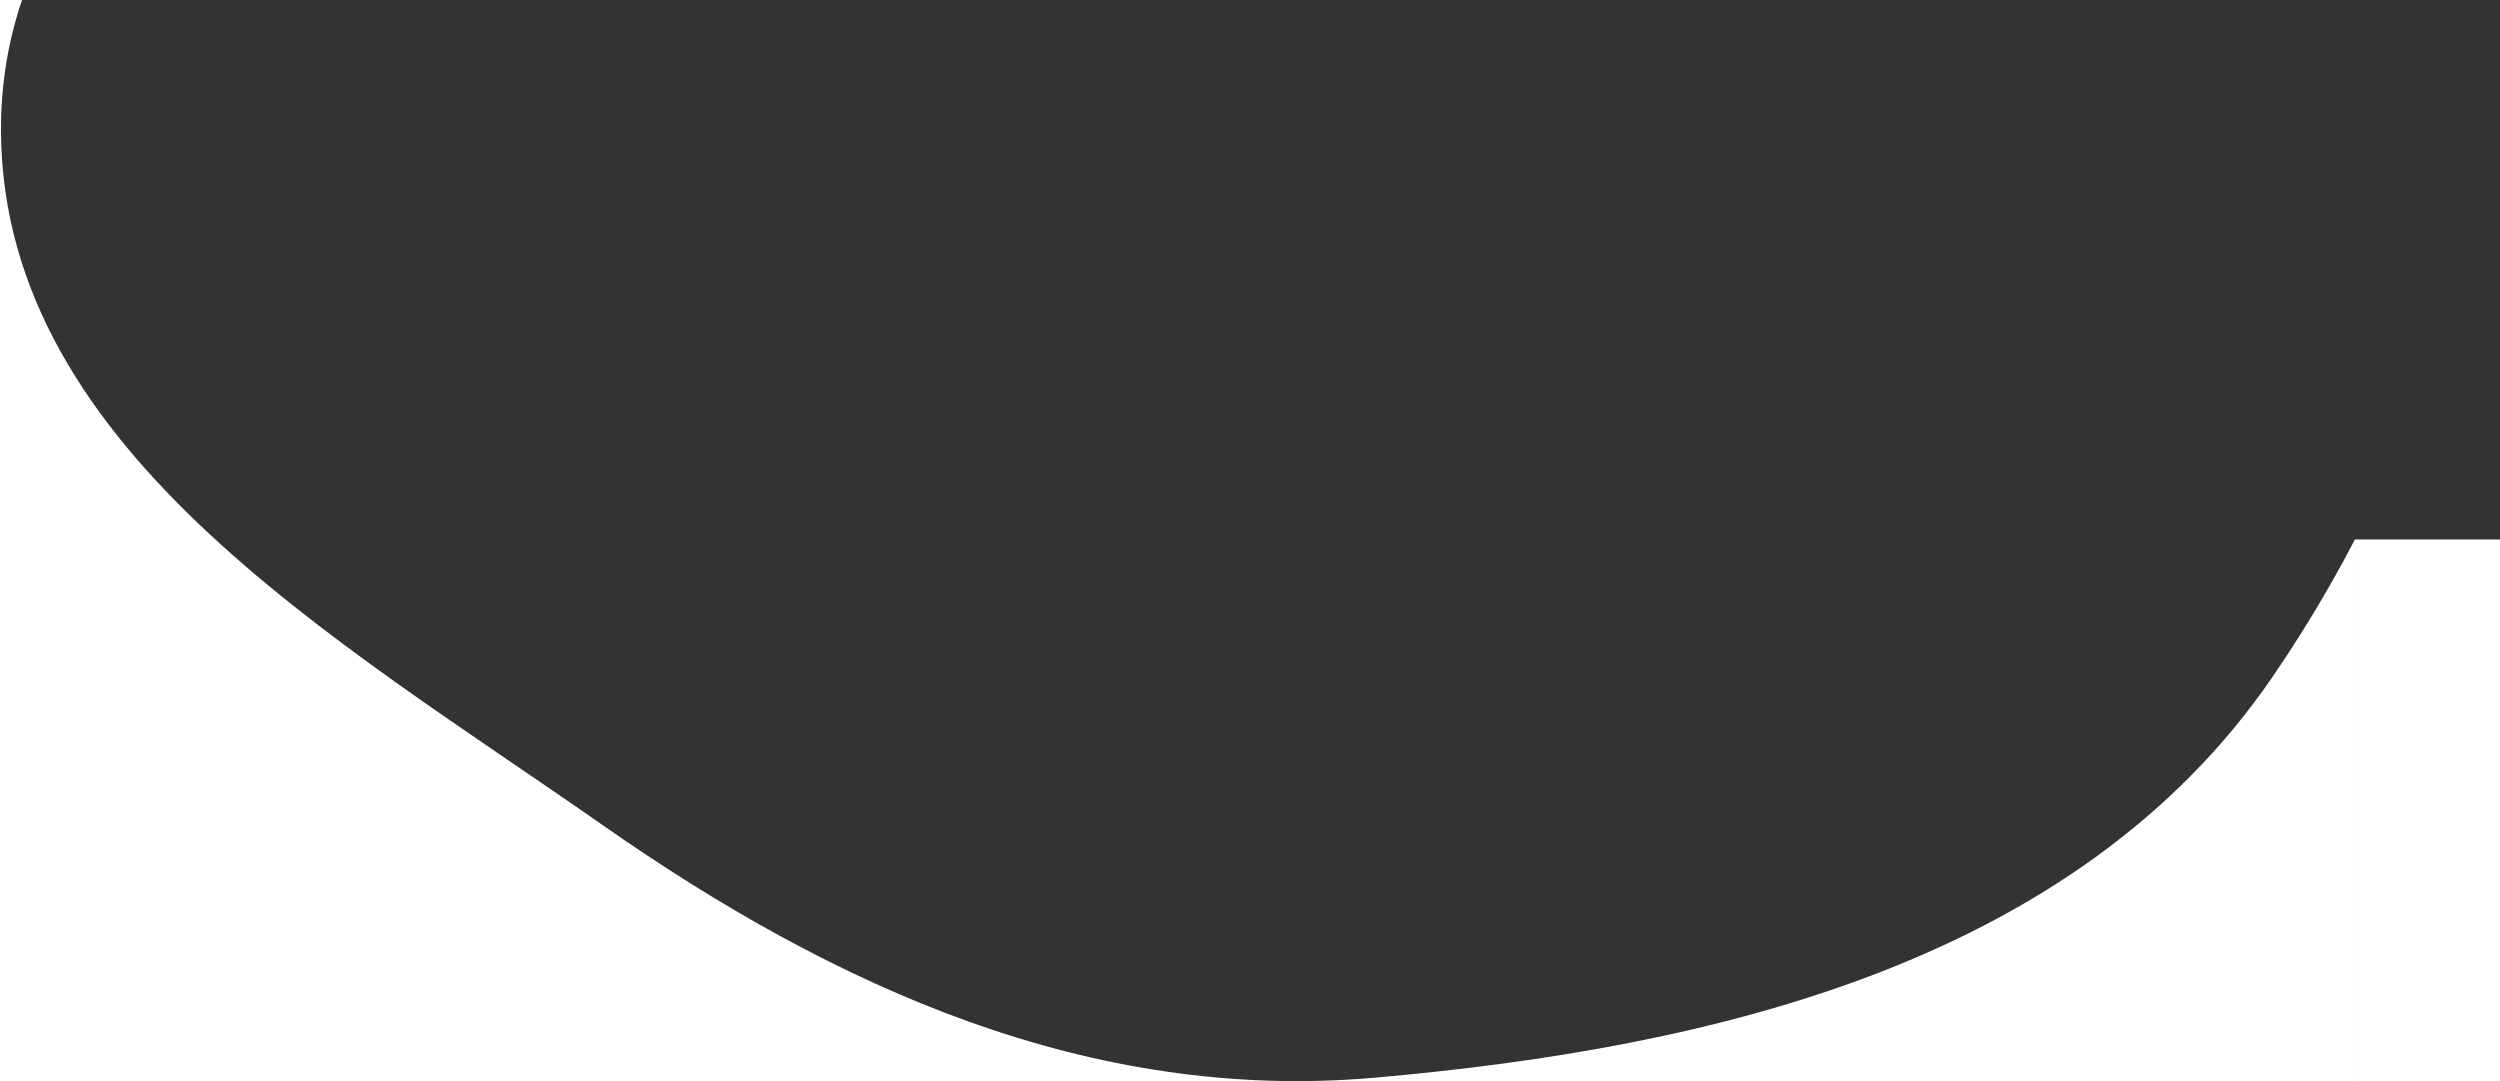<?xml version="1.0" encoding="UTF-8" standalone="no"?>
<svg
   xmlns:dc="http://purl.org/dc/elements/1.1/"
   xmlns:cc="http://creativecommons.org/ns#"
   xmlns:rdf="http://www.w3.org/1999/02/22-rdf-syntax-ns#"
   xmlns:svg="http://www.w3.org/2000/svg"
   xmlns="http://www.w3.org/2000/svg"
   xmlns:sodipodi="http://sodipodi.sourceforge.net/DTD/sodipodi-0.dtd"
   xmlns:inkscape="http://www.inkscape.org/namespaces/inkscape"
   width="869.67"
   height="376.11"
   fill="none"
   version="1.1"
   viewBox="0 0 869.67 376.11"
   id="svg26"
   sodipodi:docname="threeFourCutMainImg.svg"
   inkscape:version="1.0.2-2 (e86c870879, 2021-01-15)">
  <rect x="0" y="0" width="869.67" height="376.11" fill="#333333" stroke="none"/>
  <sodipodi:namedview
     pagecolor="#ffffff"
     bordercolor="#666666"
     borderopacity="1"
     objecttolerance="10"
     gridtolerance="10"
     guidetolerance="10"
     inkscape:pageopacity="0"
     inkscape:pageshadow="2"
     inkscape:window-width="1932"
     inkscape:window-height="1009"
     id="namedview28"
     showgrid="false"
     inkscape:zoom="1.4142136"
     inkscape:cx="759.18523"
     inkscape:cy="216.00072"
     inkscape:window-x="2283"
     inkscape:window-y="120"
     inkscape:window-maximized="0"
     inkscape:current-layer="svg26" />
  <defs
     id="defs20">
    <clipPath
       id="clipPath28">
      <rect
         x="48.714"
         y="242.56"
         width="935.72"
         height="198.92"
         d="M 48.714,242.557 H 984.434 V 441.473 H 48.714 Z"
         display="none"
         fill="#00f"
         fill-rule="evenodd"
         id="rect12" />
      <path
         class="powerclip"
         d="m86.211 371.97h879.67v490.67h-879.67zm-37.497-129.42v198.92h935.72v-198.92z"
         fill="#00f"
         fill-rule="evenodd"
         id="path14" />
    </clipPath>
    <clipPath
       id="clipPath86">
      <path
         x="40.595"
         y="472.413"
         width="958.048"
         height="429.816"
         d="m40.595 472.41h958.05v429.82h-958.05z"
         fill="#00f"
         fill-rule="evenodd"
         stroke-width="1.778"
         id="path17" />
    </clipPath>
    <clipPath
       clipPathUnits="userSpaceOnUse"
       id="clipPath40">
      <rect
         style="fill:#ffffff"
         id="rect42"
         width="865.394"
         height="477.164"
         x="33.862"
         y="403.999" />
    </clipPath>
  </defs>
  <g
     transform="translate(-80.039 -472.41)"
     clip-path="url(#clipPath40)"
     id="g24"
     style="fill:white;fill-opacity:1">
    <path
       transform="translate(-11.164 -9.134)"
       d="m931.71 405.38c35.402 1.383 23.03-9.746 26.834 24.862h-830.21c12.284-14.871 194.44-2.15 210.53-15.097 44.283-35.64 62.155-4.454 117.84-14.726 127.22-23.468 82.298-0.964 203.27 7.034 139 9.551 201.66-4.811 271.74-2.073zm-50.316 312.15c-67.882 98.512-193.14 128.48-312.2 138.93-98.91 8.615-187.46-31.329-268.31-87.86-46.366-32.426-99.446-65.577-140.54-104.79-41.103-39.222-70.268-84.777-68.748-141.62 1.088-36.091 15.192-65.87 36.733-91.947h-37.126v427.41h869.67v-427.41h-2.333c10.901 99.156-19.376 203.19-77.15 287.28z"
       clip-path="url(#clipPath28)"
       clip-rule="evenodd"
       fill="white"
       fill-rule="evenodd"
       id="path22"
       style="fill:white;fill-opacity:1" />
  </g>
  <rect
     style="fill:#ffffff"
     id="rect36"
     width="248.844"
     height="43.612"
     x="546.43"
     y="394.216" />
  <rect
     style="fill:white;fill-opacity:1"
     id="rect44"
     width="176.174"
     height="260.419"
     x="819.2"
     y="187.67" />
</svg>
